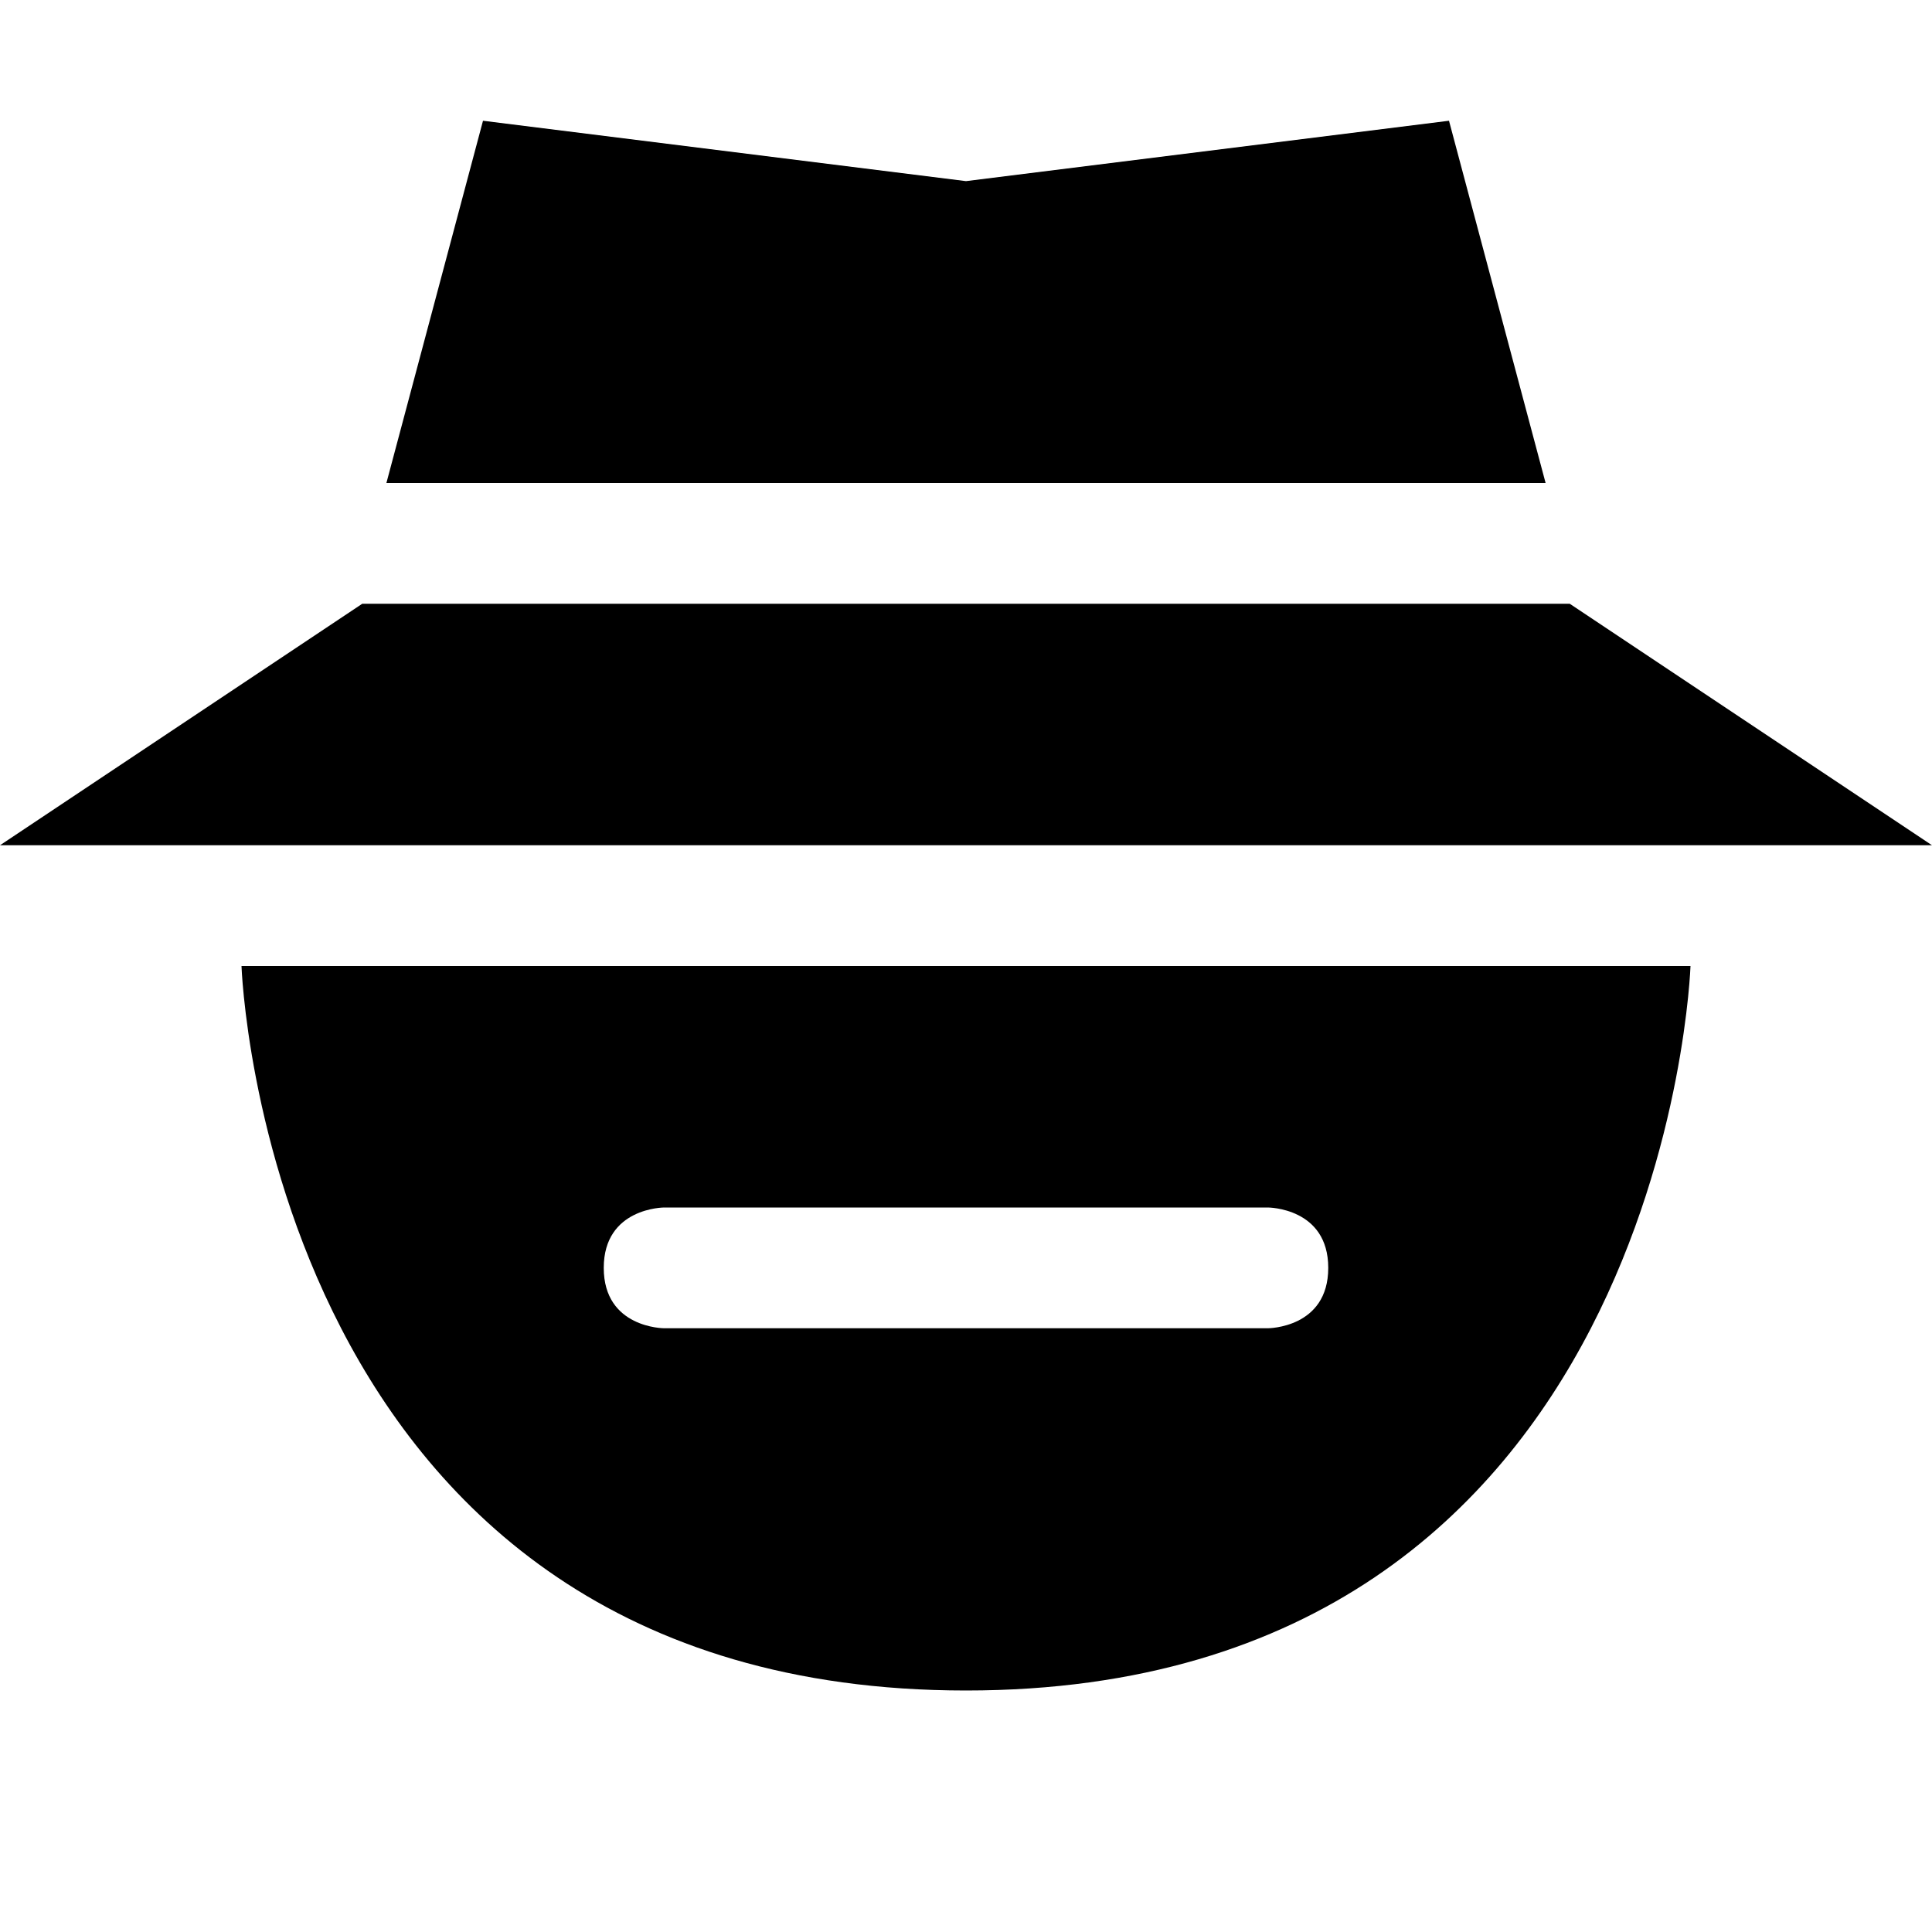 <svg height="16" width="16" xmlns="http://www.w3.org/2000/svg"><path d="m4 1-.8 3h9.6l-.8-3-4 .5zm-1 4-3 2h16l-3-2zm-1 3s .2 6 6 6 6-6 6-6zm3.5 2h5s .5 0 .5.5-.5.5-.5.5h-5s-.5 0-.5-.5.5-.5.5-.5z"/></svg>